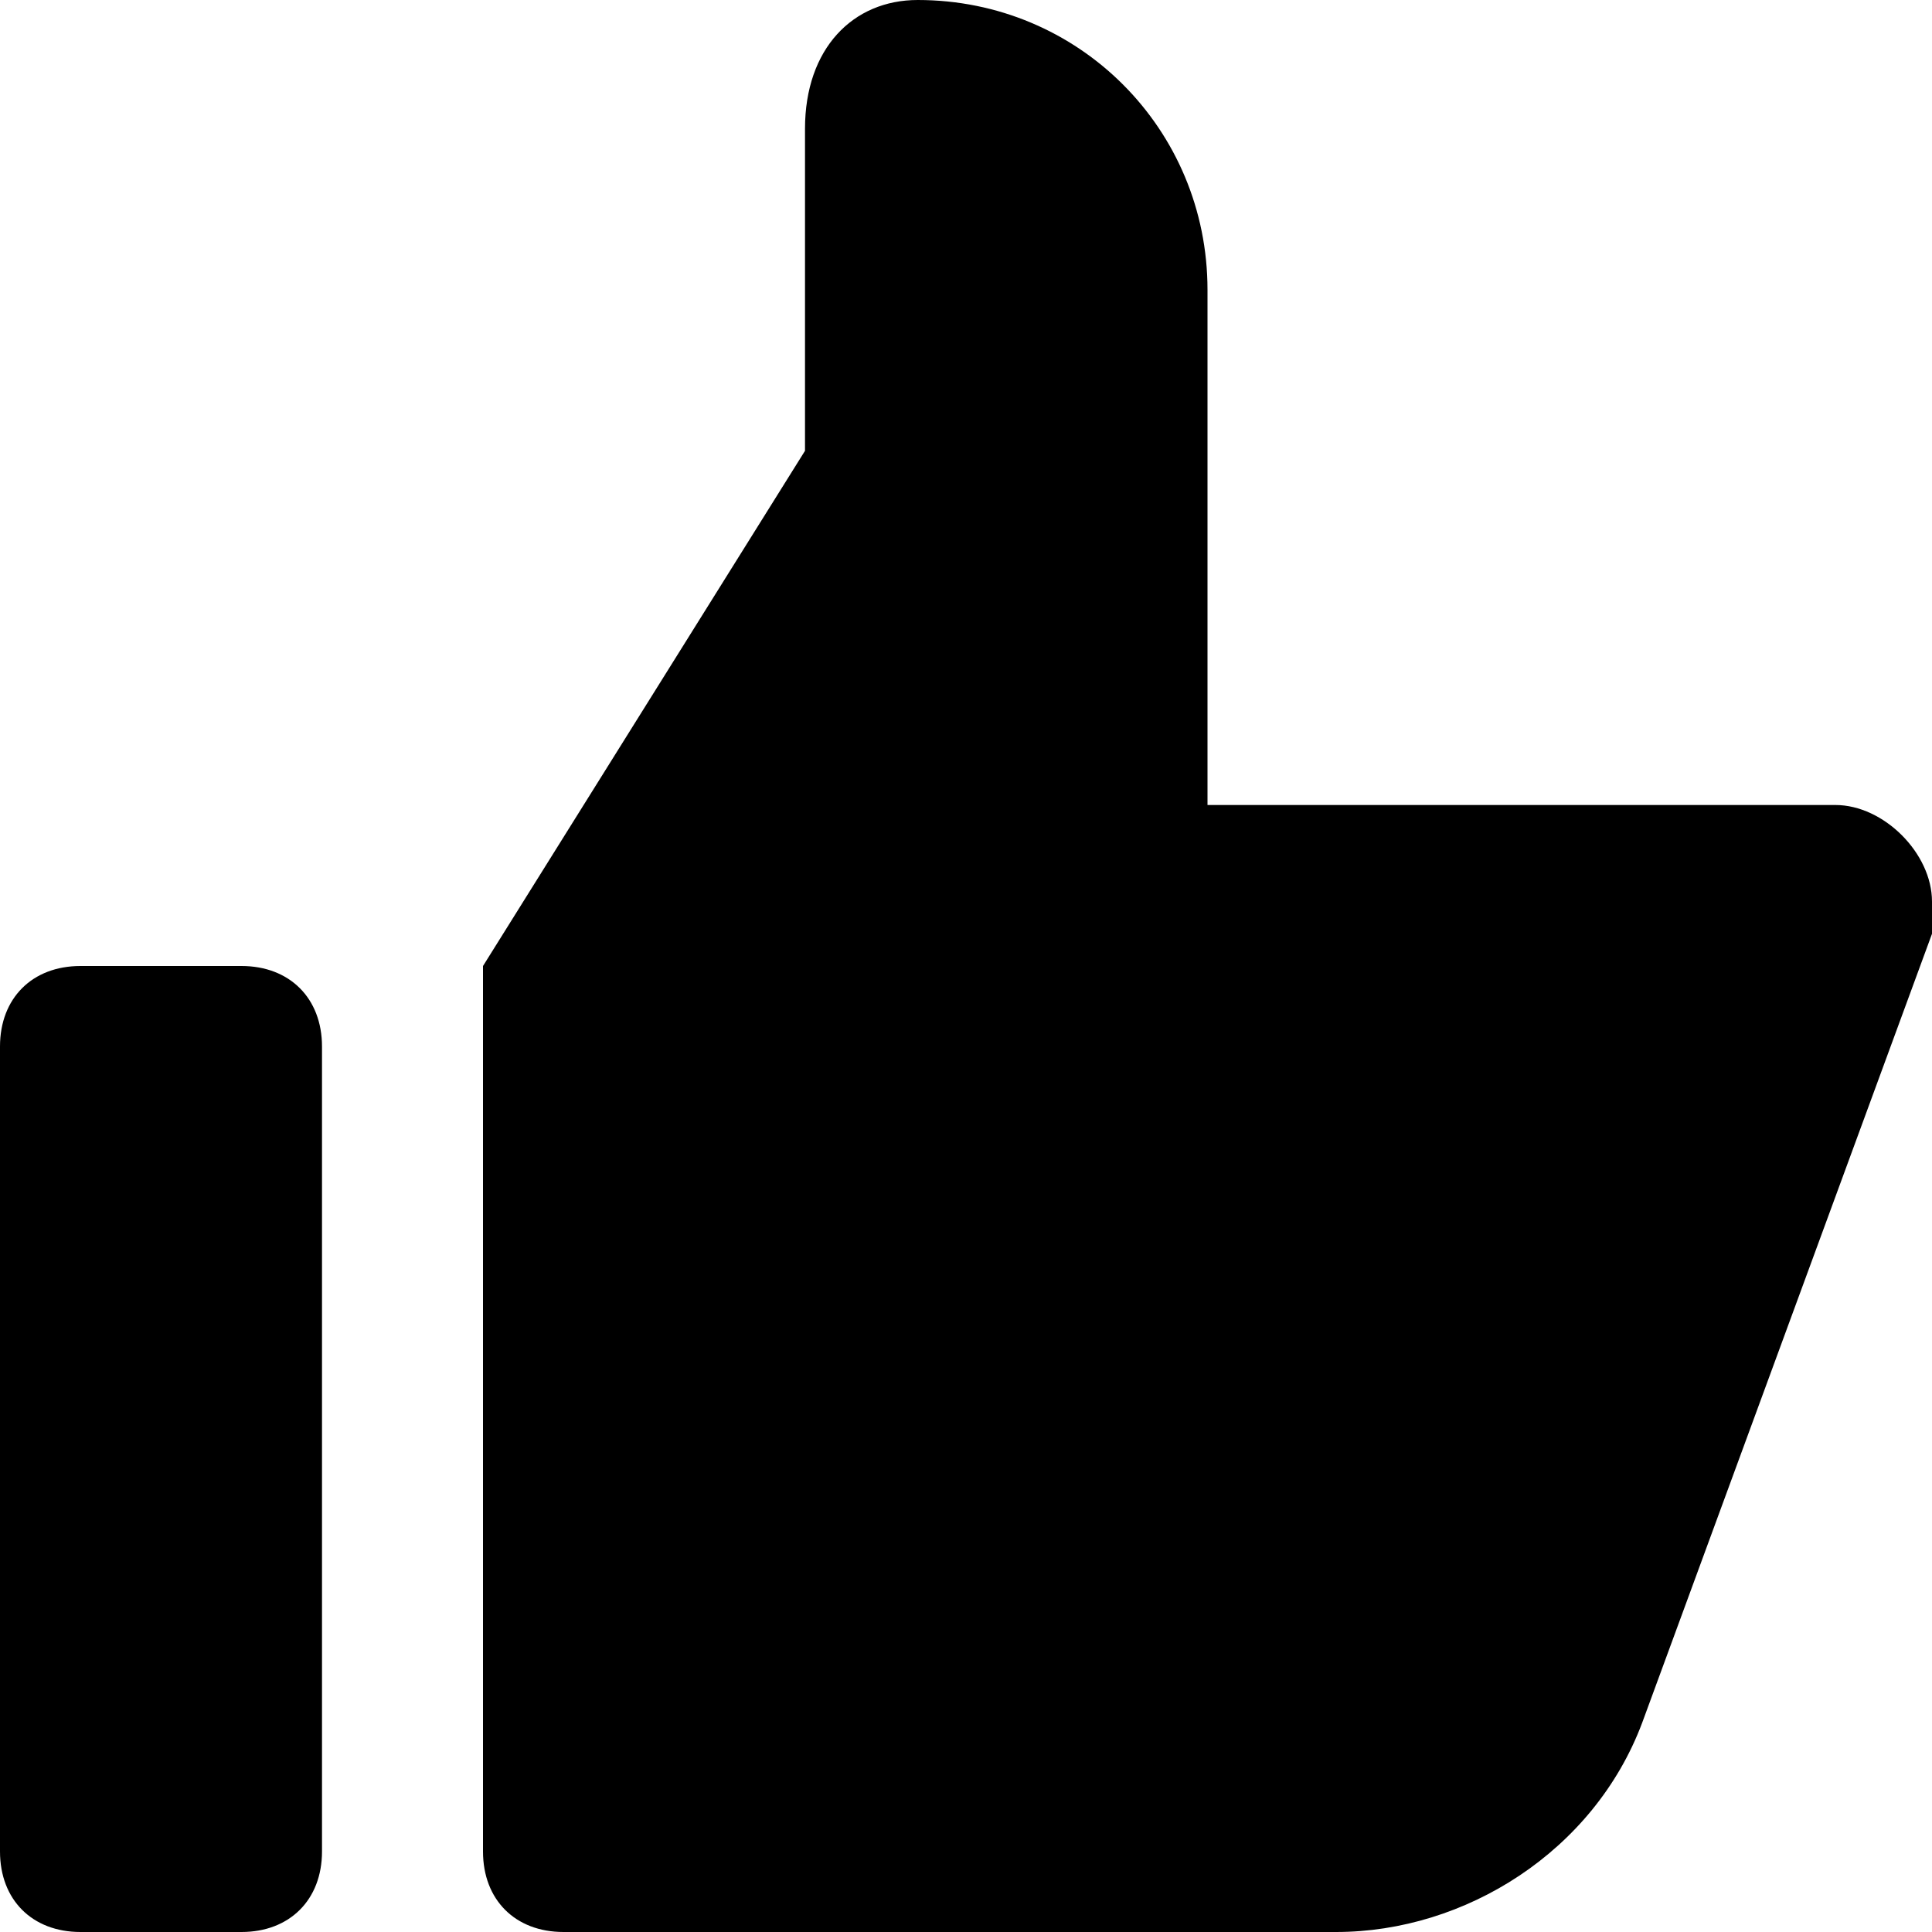 <svg xmlns="http://www.w3.org/2000/svg" xlink="http://www.w3.org/1999/xlink" width="12" height="12" viewBox="0 0 12 12"><path d="M11.4,5 C11.7,5 12,5.3 12,5.6 L12,5.8 L10.2,10.7 C9.9,11.5 9.099,12 8.299,12 L3.5,12 C3.2,12 3,11.8 3,11.5 L3,6 L5,2.8 L5,0.8 C5,0.3 5.299,0 5.7,0 C6.7,0 7.5,0.8 7.5,1.8 L7.5,5 L11.4,5 Z M1.5,6 C1.799,6 2,6.2 2,6.5 L2,11.5 C2,11.8 1.799,12 1.5,12 L0.5,12 C0.2,12 -0,11.8 -0,11.5 L-0,6.5 C-0,6.2 0.2,6 0.5,6 L1.5,6 Z"/></svg>
